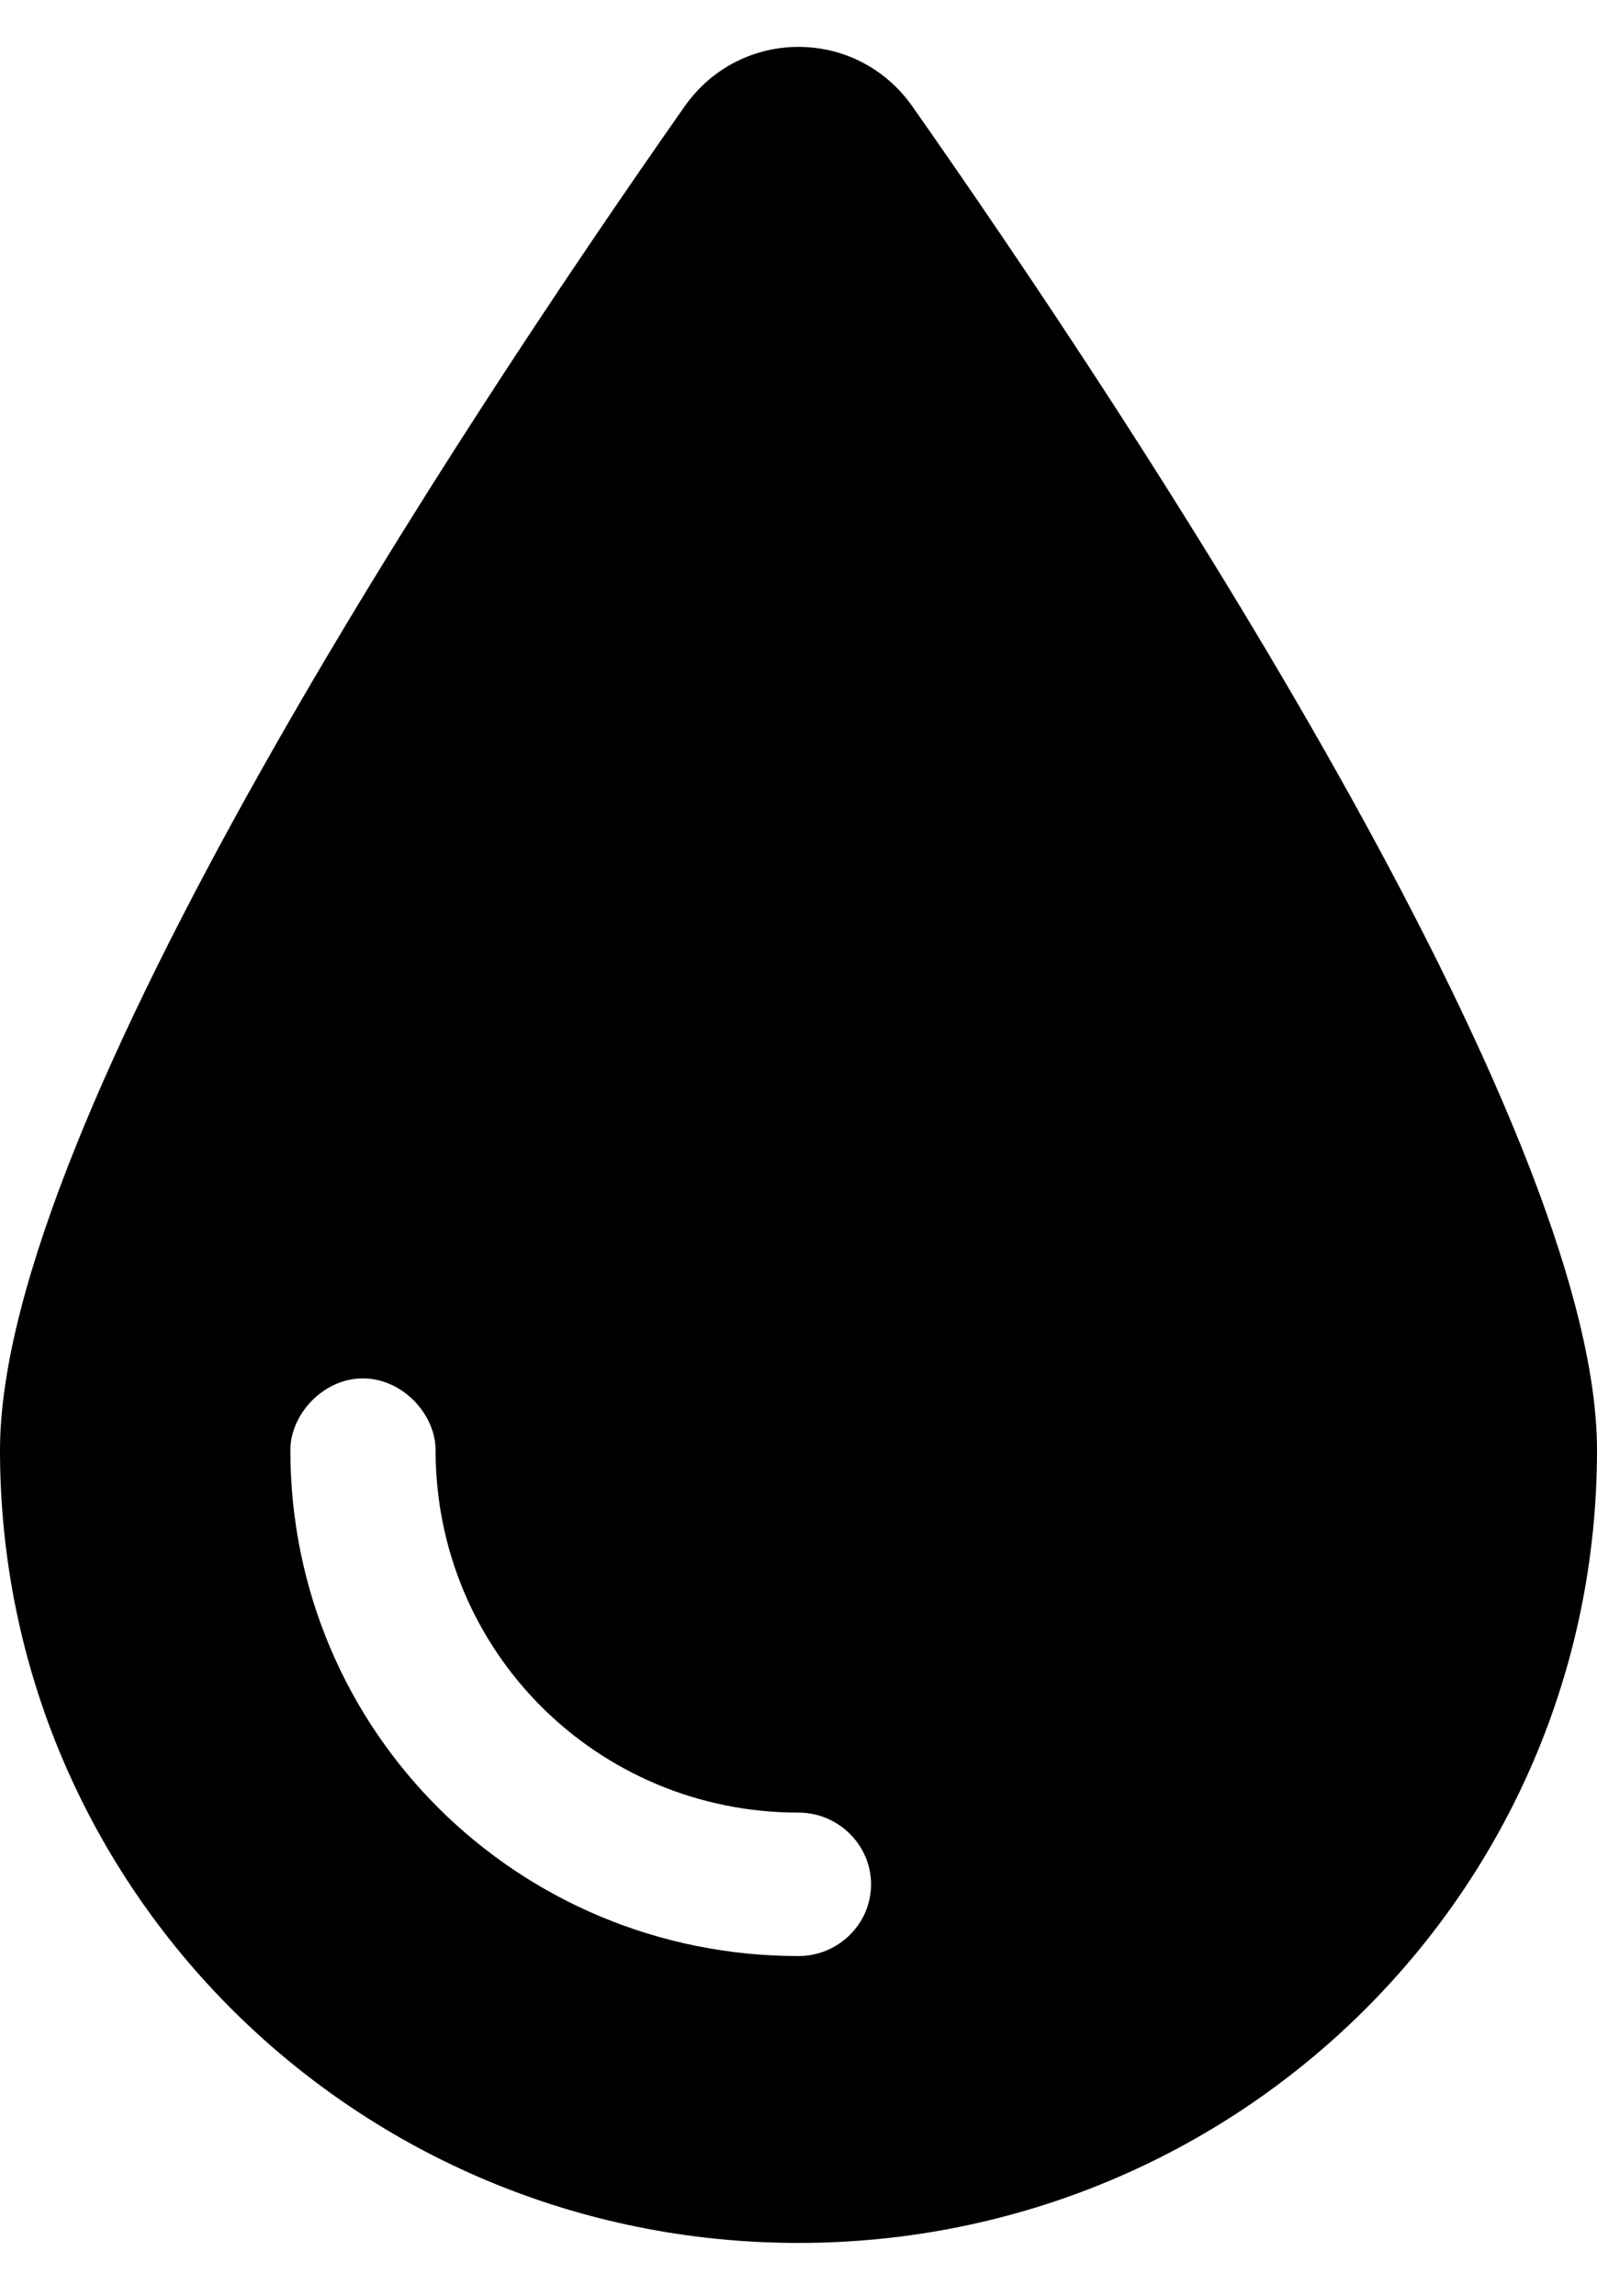 <svg width="16" height="23" viewBox="0 0 16 23" fill="none" xmlns="http://www.w3.org/2000/svg">
<path d="M0 14.527C0 11.24 4.65 4.215 6.859 1.066C7.418 0.271 8.582 0.271 9.141 1.066C11.35 4.215 16 11.24 16 14.527C16 18.931 12.418 22.47 8 22.47C3.582 22.47 0 18.931 0 14.527ZM4.364 14.527C4.364 14.172 4.036 13.809 3.636 13.809C3.235 13.809 2.909 14.172 2.909 14.527C2.909 17.347 5.186 19.596 8 19.596C8.4 19.596 8.727 19.273 8.727 18.878C8.727 18.483 8.4 18.159 8 18.159C5.991 18.159 4.364 16.552 4.364 14.527Z" fill="#000"/>
</svg>
